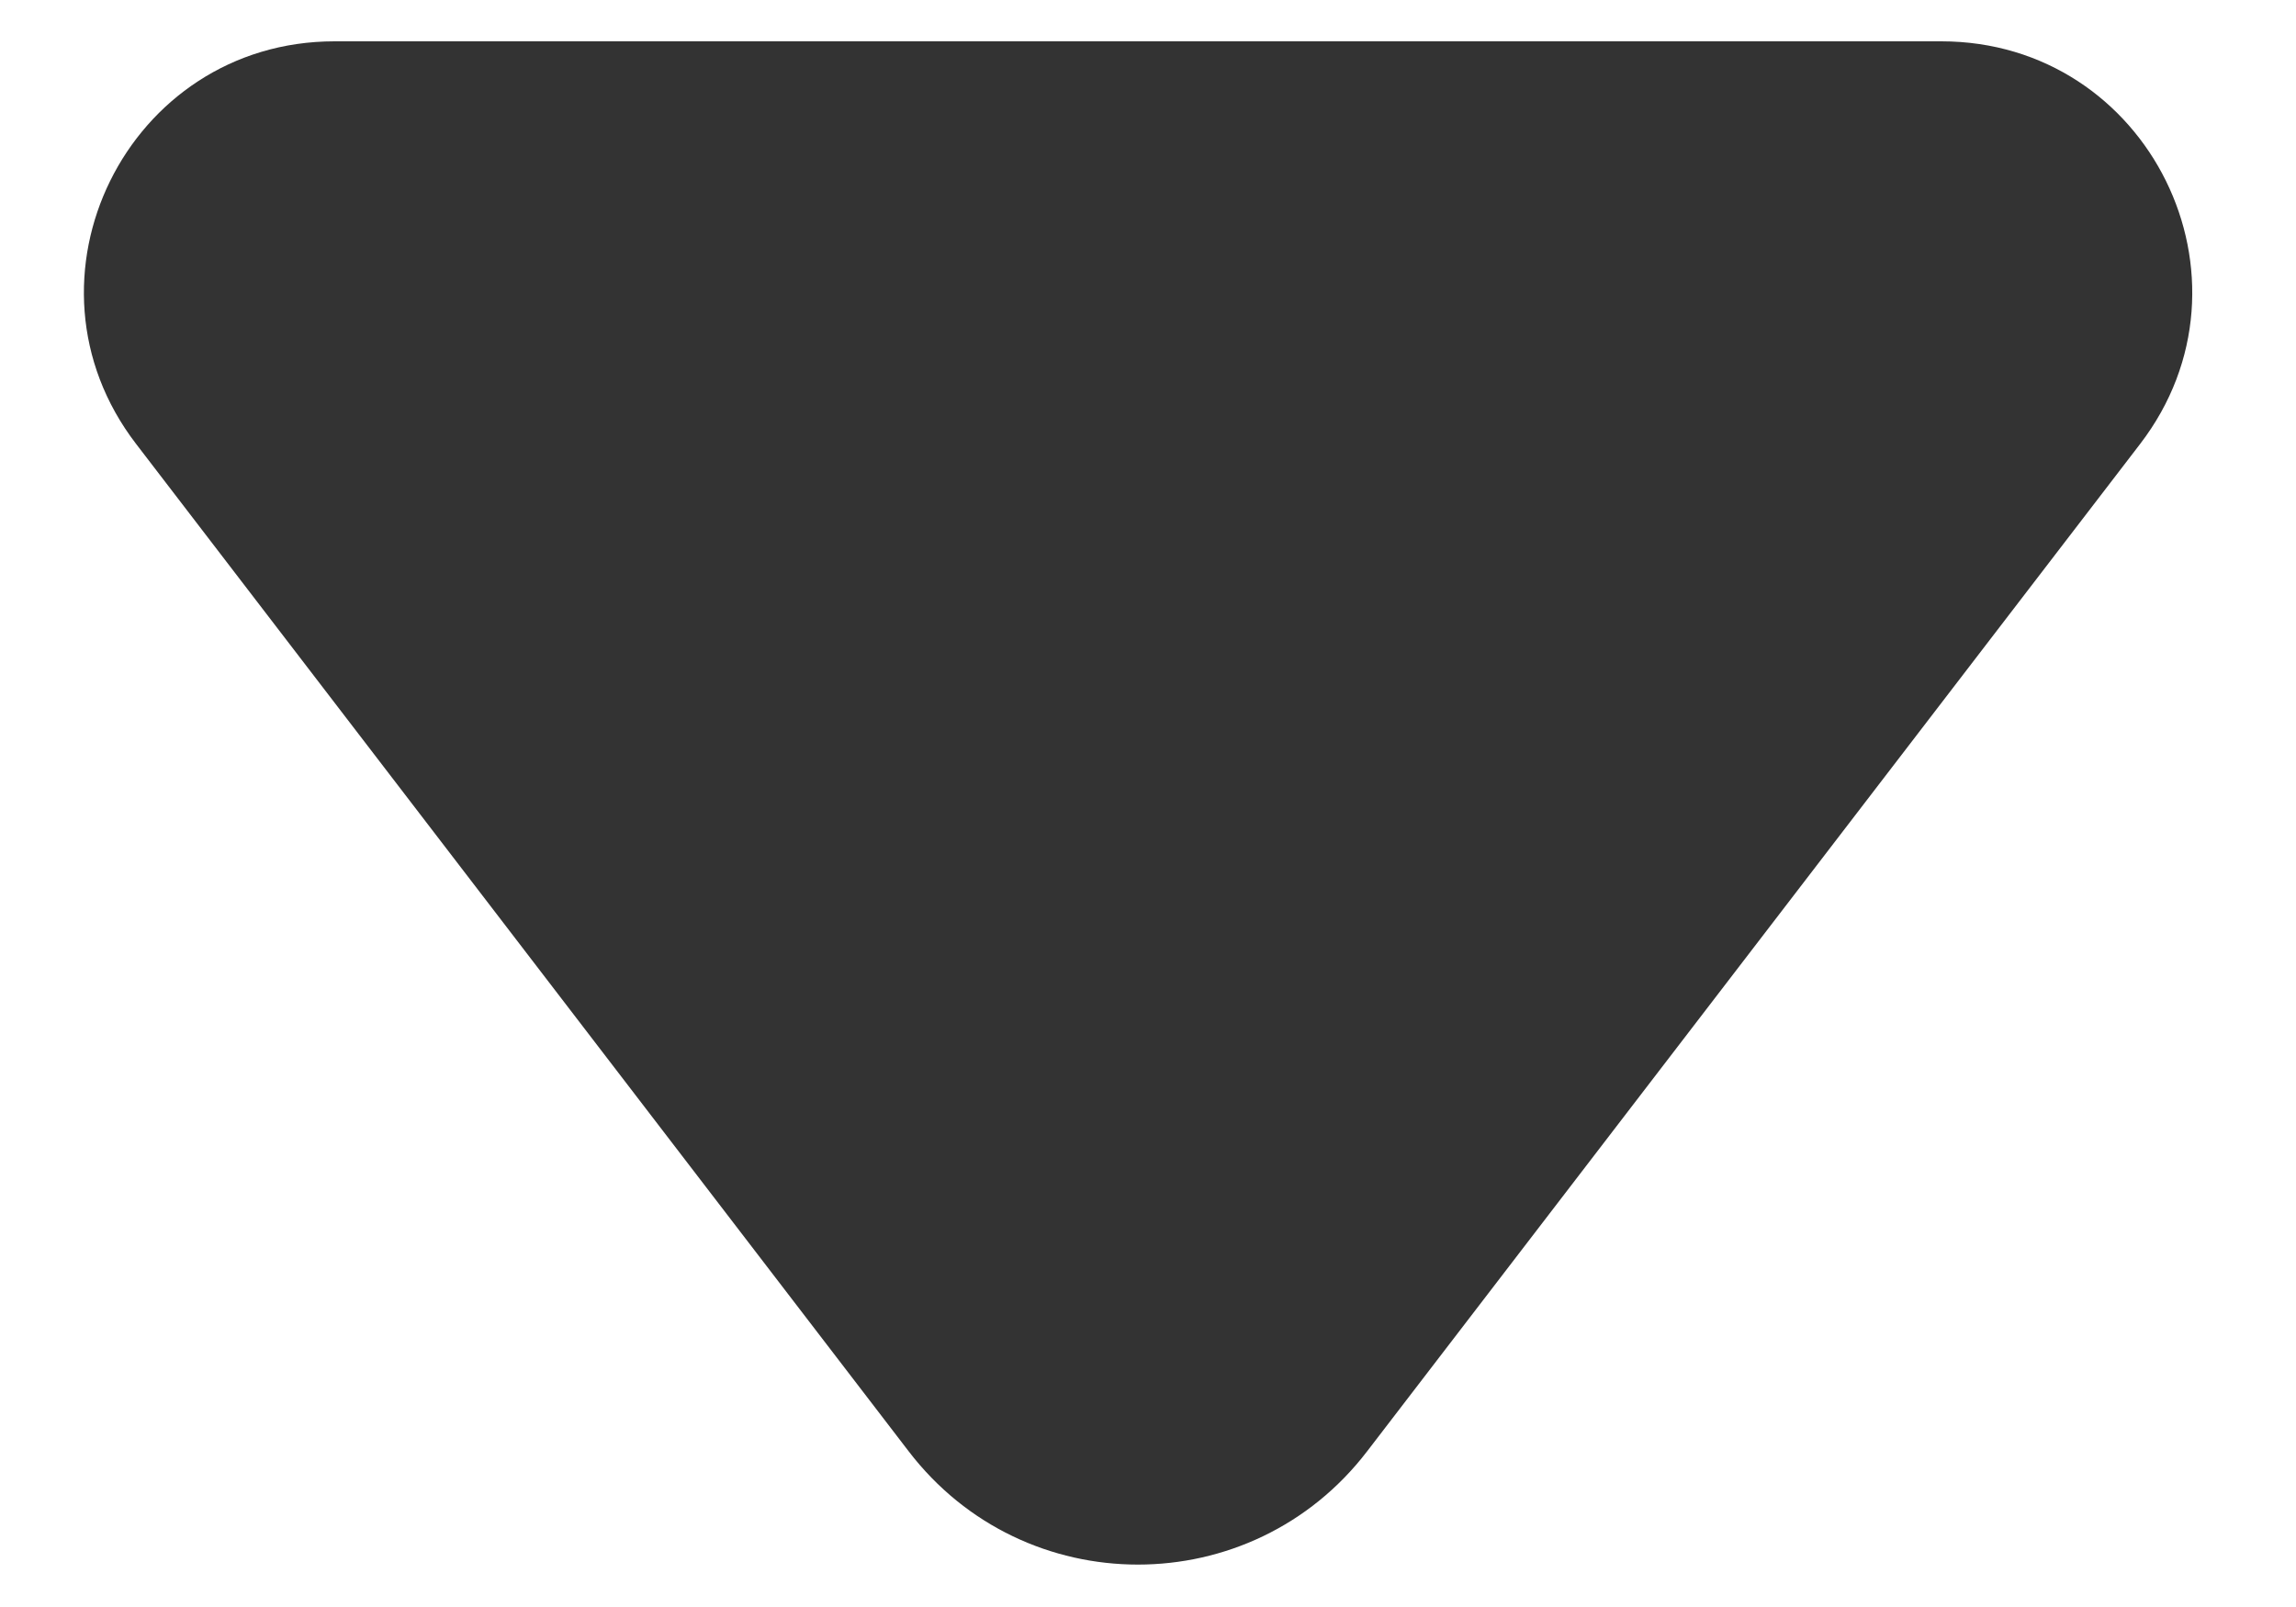 <svg width="10" height="7" viewBox="0 0 10 7" fill="none" xmlns="http://www.w3.org/2000/svg">
<path d="M3.957 6.321L0.593 1.934C0.042 1.217 0.554 0.18 1.457 0.18H8.455C9.36 0.18 9.871 1.217 9.321 1.934L5.955 6.321C5.451 6.98 4.461 6.98 3.957 6.321Z" fill="#333333"/>
</svg>
